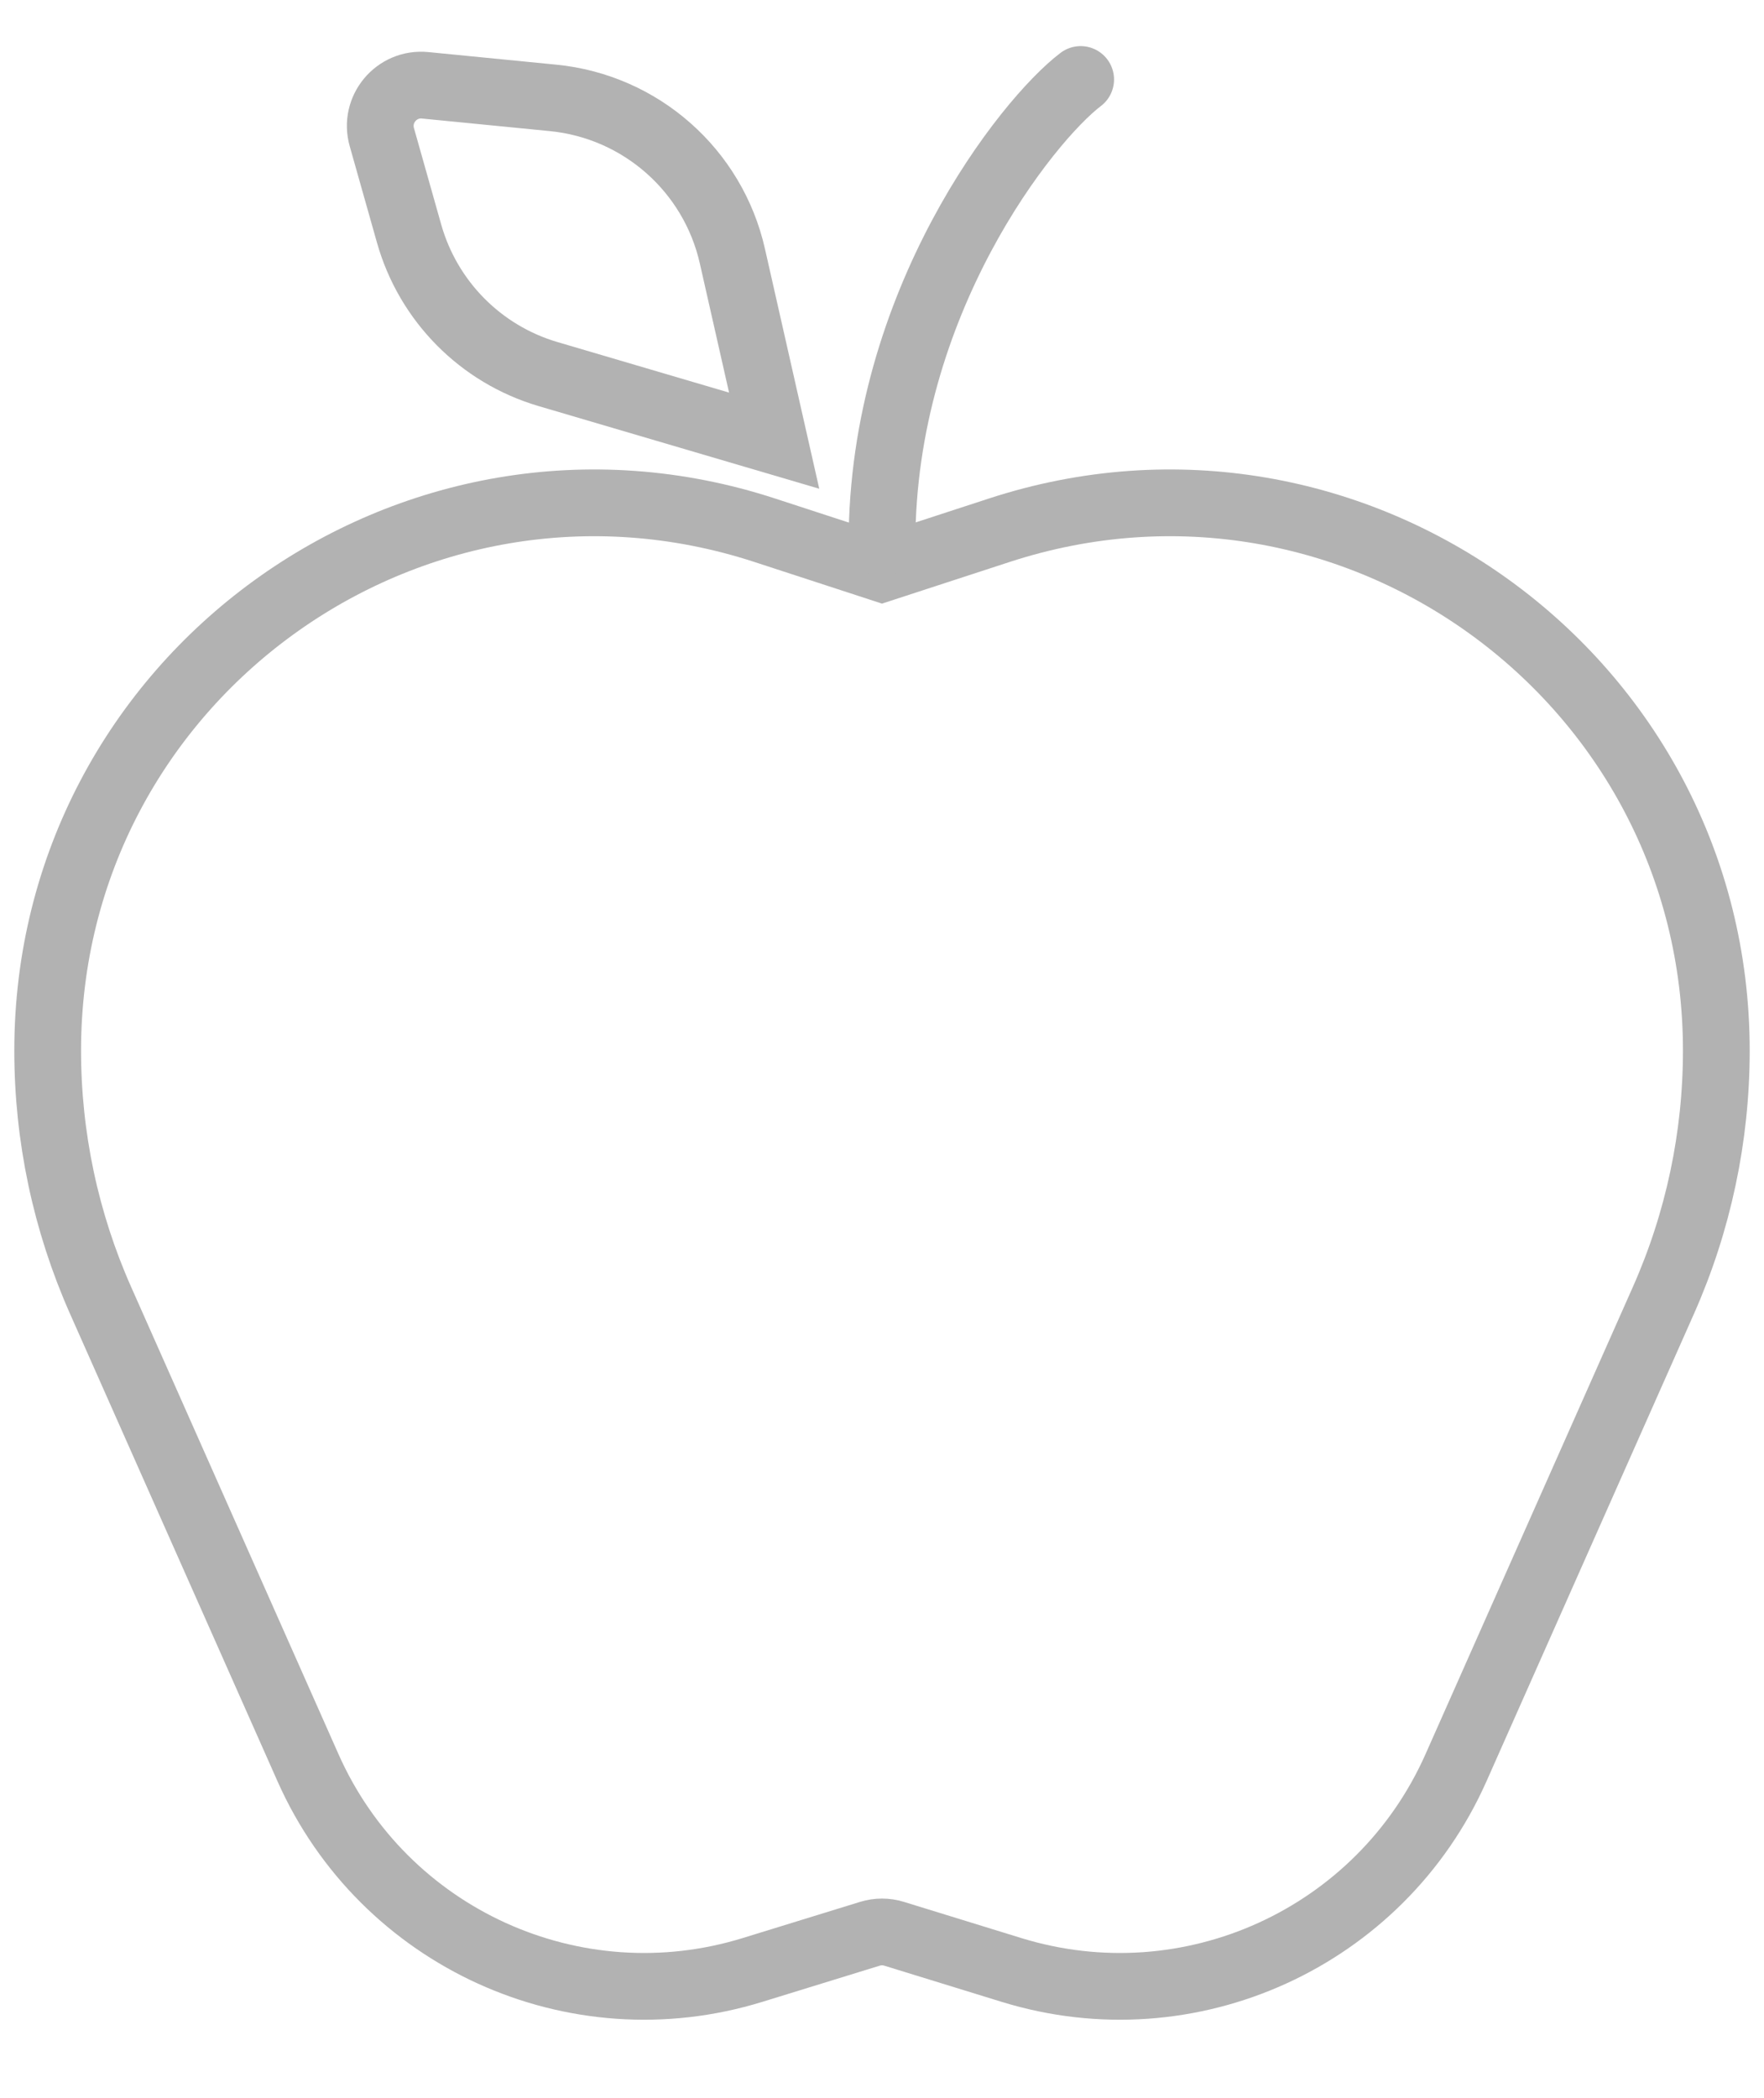<svg width="37" height="44" viewBox="0 0 37 44" fill="none" xmlns="http://www.w3.org/2000/svg">
<path d="M16.042 11.121L18.5 11.923L20.958 11.121C28.378 8.699 36 14.229 36 22.035C36 23.84 35.622 25.625 34.889 27.275L30.54 37.073C28.955 40.644 24.95 42.467 21.216 41.315L18.753 40.556C18.588 40.505 18.412 40.505 18.247 40.556L15.784 41.315C12.05 42.467 8.045 40.644 6.46 37.073L2.111 27.275C1.378 25.625 1 23.84 1 22.035C1 14.229 8.622 8.699 16.042 11.121Z" stroke="#B2B2B2" stroke-width="1.4"/>
<path d="M22.667 1.667C21.556 2.508 18.5 6.338 18.5 11.389" stroke="#B2B2B2" stroke-width="1.4" stroke-linecap="round" stroke-linejoin="round"/>
<path d="M15.362 5.372L16.238 9.242L11.494 7.845C10.082 7.429 8.982 6.317 8.581 4.9L8.009 2.876C7.844 2.295 8.316 1.73 8.917 1.789L11.601 2.053C13.439 2.234 14.955 3.571 15.362 5.372Z" stroke="#B2B2B2" stroke-width="1.4"/>
</svg>
